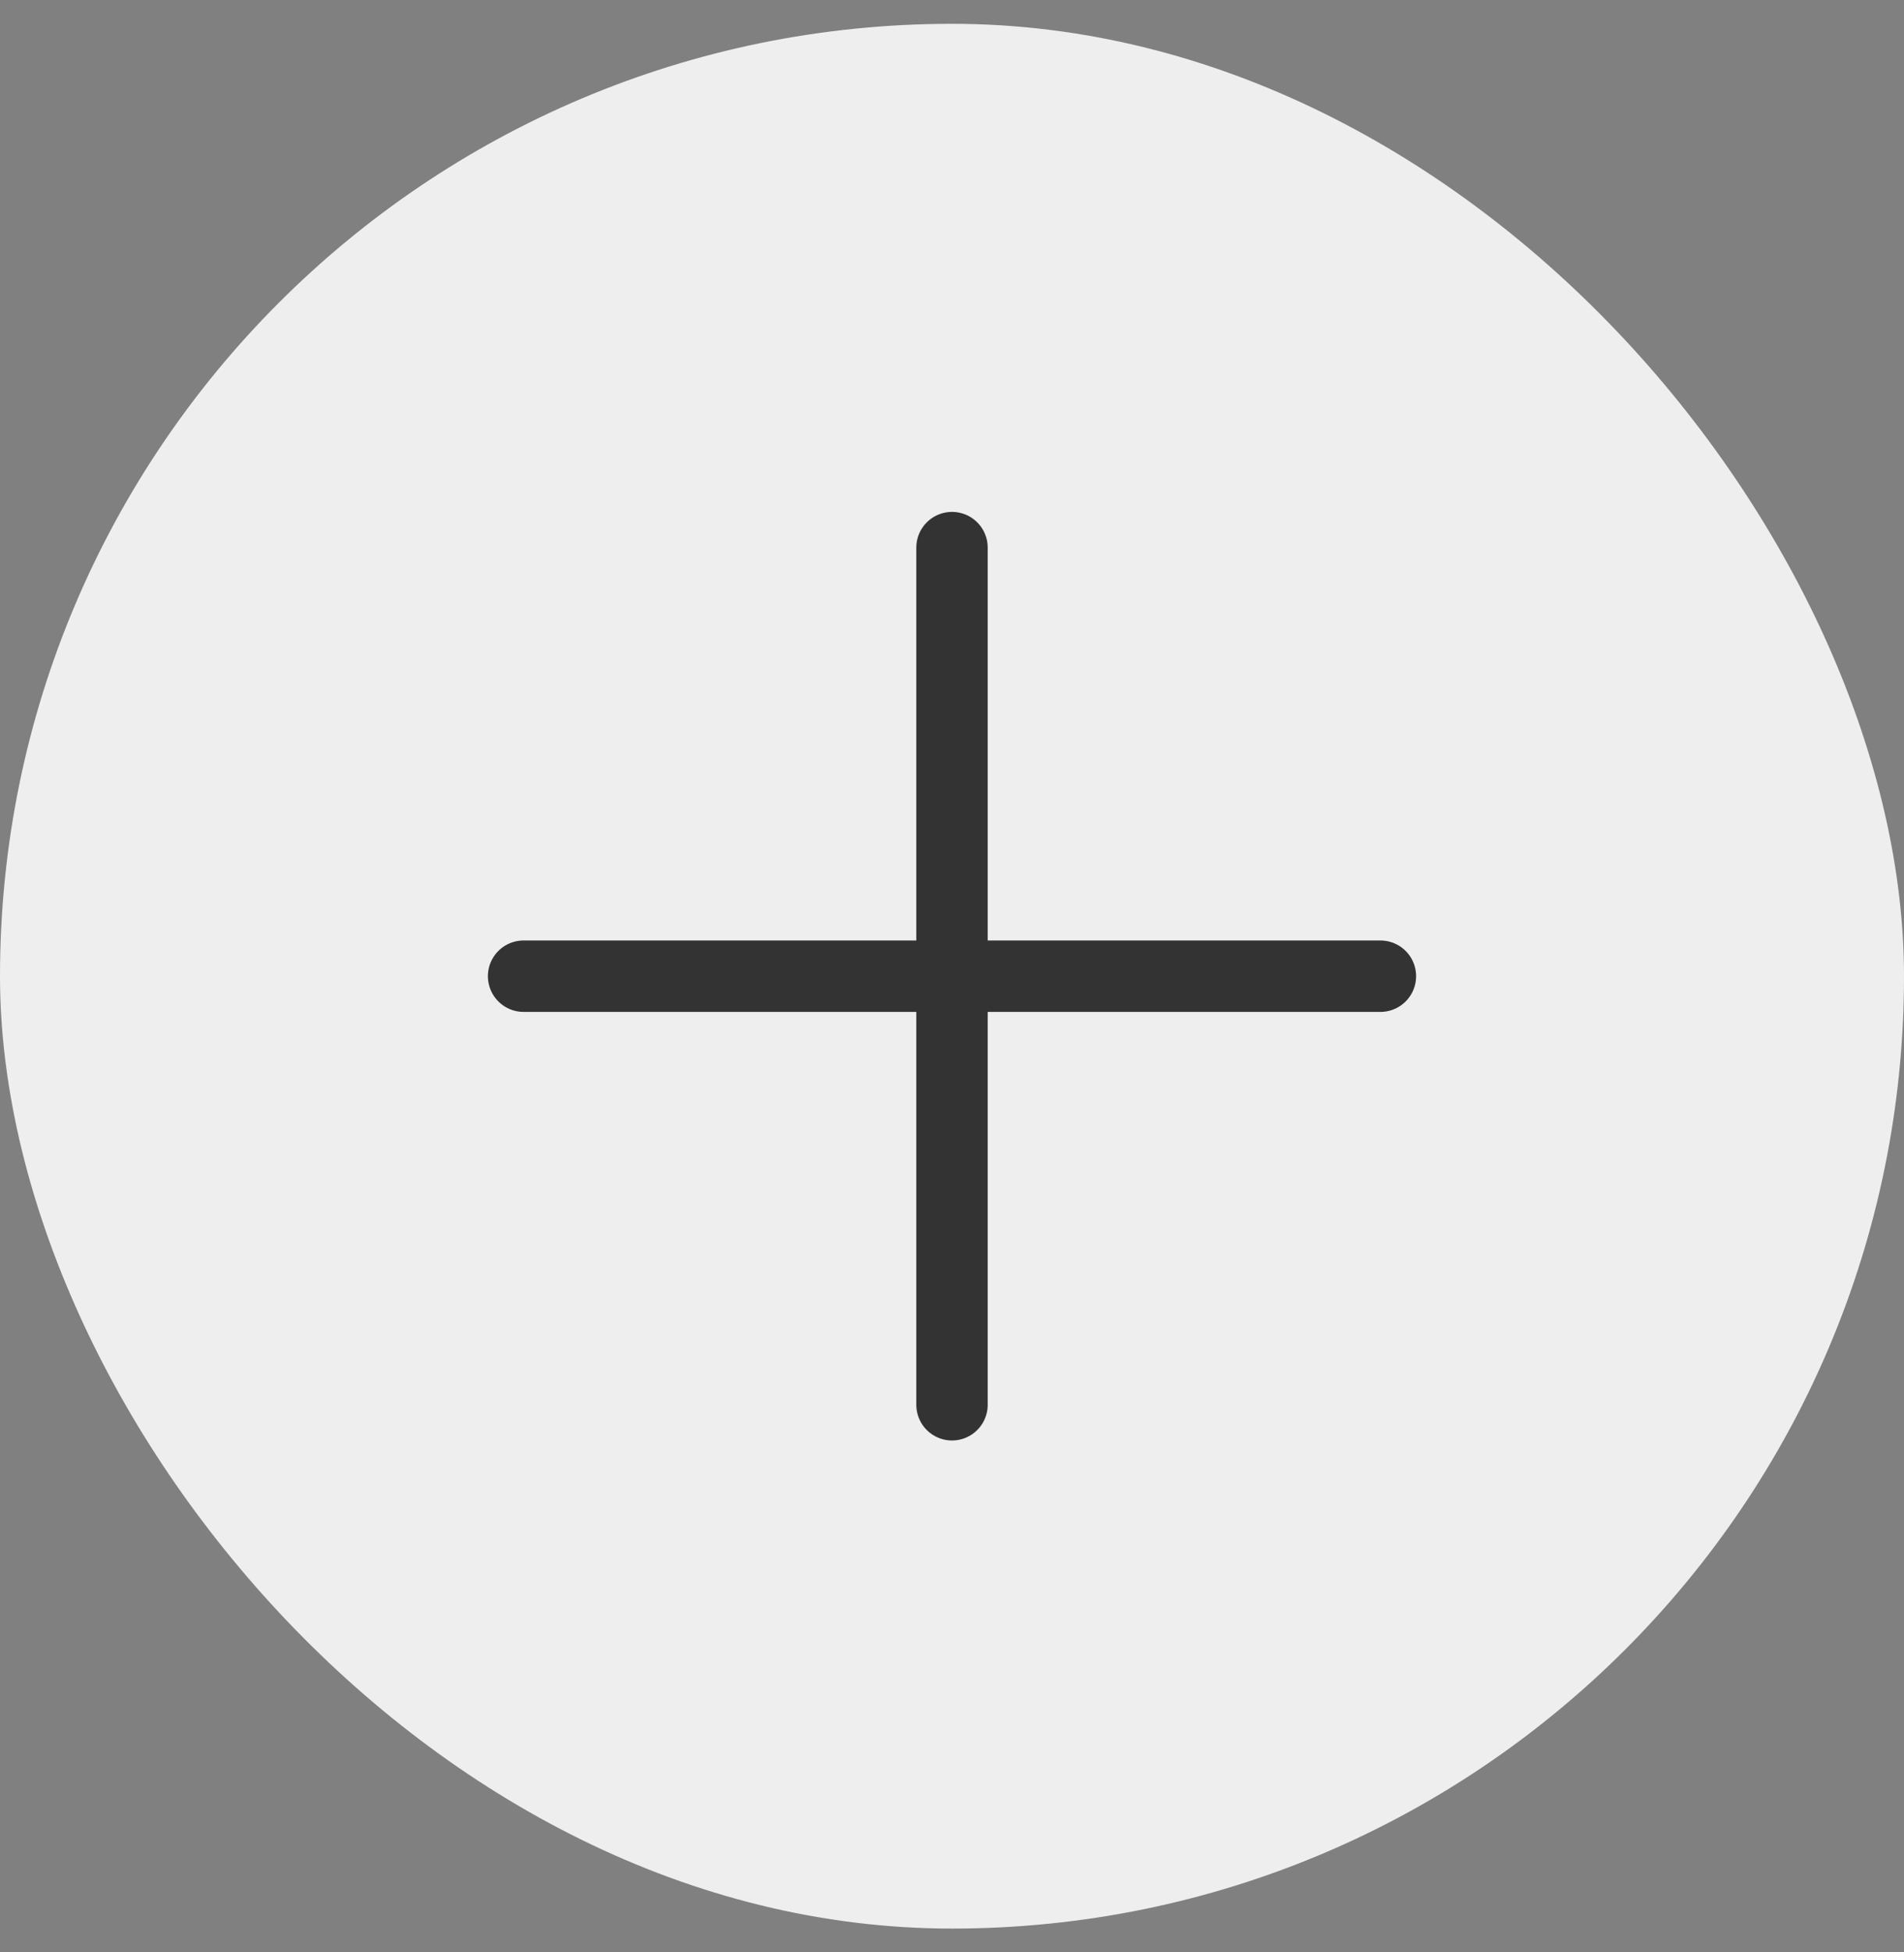 <svg width="40" height="41" viewBox="0 0 40 41" fill="none" xmlns="http://www.w3.org/2000/svg">
<rect x="0" y="0" width="40" height="41" fill="#808080" stroke="none"/>
<rect y="0.5" width="40" height="40" rx="20" fill="#EEEEEE"/>
<path d="M20 11.5V29.5" stroke="#333333" stroke-width="1.5" stroke-linecap="round"/>
<path d="M11 20.5H29" stroke="#333333" stroke-width="1.5" stroke-linecap="round"/>
</svg>
